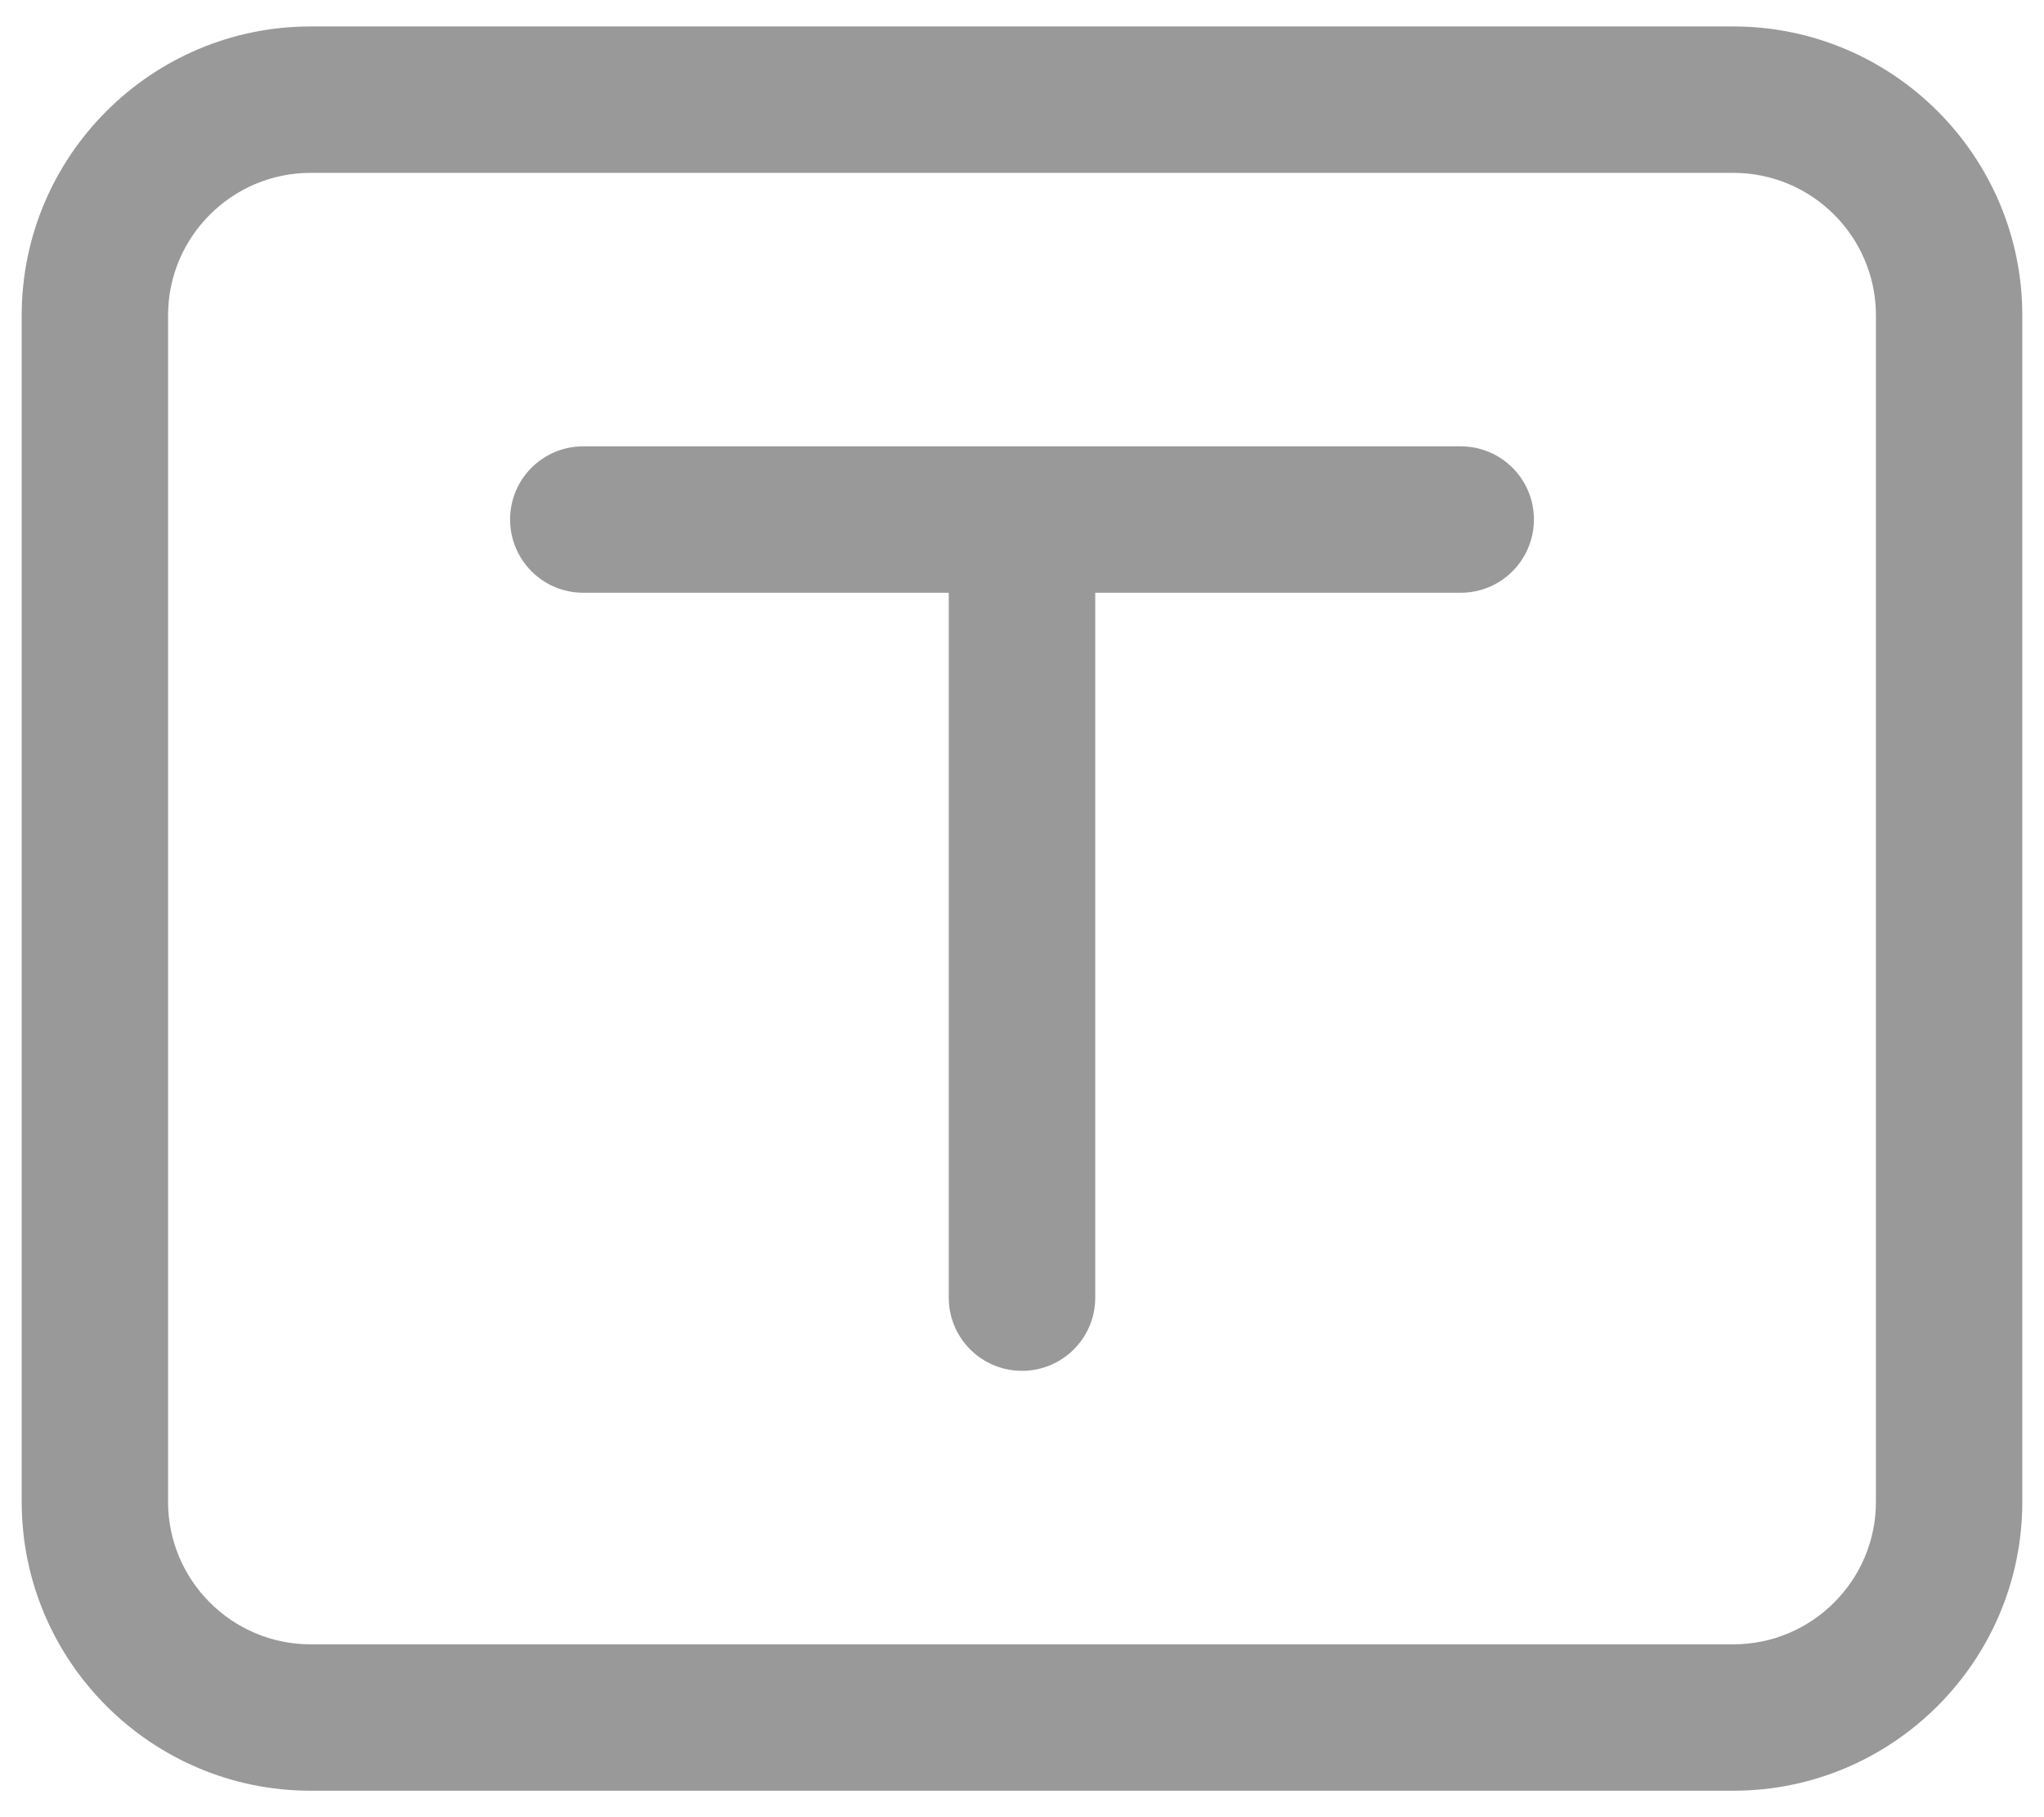 <?xml version="1.0" encoding="UTF-8"?>
<svg width="18px" height="16px" viewBox="0 0 18 16" version="1.1" xmlns="http://www.w3.org/2000/svg" xmlns:xlink="http://www.w3.org/1999/xlink">
    <!-- Generator: Sketch 60 (88103) - https://sketch.com -->
    <title>icon_mt_text_def</title>
    <desc>Created with Sketch.</desc>
    <g id="zoocreator" stroke="none" stroke-width="1" fill="none" fill-rule="evenodd">
        <g id="10-来电秀工具-视频" transform="translate(-1005, -375)" fill="#999999" fill-rule="nonzero">
            <g id="效果窗口" transform="translate(974, 47)">
                <g id="效果窗口tab栏" transform="translate(0, 25)">
                    <g id="Group-15" transform="translate(0, 290)">
                        <g id="Group-6" transform="translate(31, 11)">
                            <g id="字幕" transform="translate(0, 2)">
                                <path d="M15.265,0.233 C16.667,0.233 17.809,1.374 17.809,2.777 L17.809,2.777 L17.809,13.223 C17.809,14.626 16.667,15.767 15.265,15.767 L15.265,15.767 L2.735,15.767 C1.333,15.767 0.191,14.626 0.191,13.223 L0.191,13.223 L0.191,2.777 C0.191,1.374 1.333,0.233 2.735,0.233 L2.735,0.233 Z M15.265,1.522 L2.735,1.522 C2.043,1.522 1.48,2.085 1.48,2.777 L1.48,2.777 L1.48,13.223 C1.48,13.915 2.043,14.478 2.735,14.478 L2.735,14.478 L15.265,14.478 C15.957,14.478 16.52,13.915 16.52,13.223 L16.52,13.223 L16.52,2.777 C16.52,2.085 15.957,1.522 15.265,1.522 L15.265,1.522 Z M12.864,3.93 C13.22,3.93 13.508,4.218 13.508,4.574 C13.508,4.93 13.22,5.219 12.864,5.219 L12.864,5.219 L9.645,5.219 L9.645,11.426 C9.645,11.782 9.356,12.07 9,12.07 C8.644,12.07 8.355,11.782 8.355,11.426 L8.355,11.426 L8.355,5.219 L5.136,5.219 C4.78,5.219 4.492,4.93 4.492,4.574 C4.492,4.218 4.78,3.93 5.136,3.93 L5.136,3.93 Z" id="icon_mt_text_def"></path>
                            </g>
                        </g>
                    </g>
                </g>
            </g>
        </g>
    </g>
</svg>